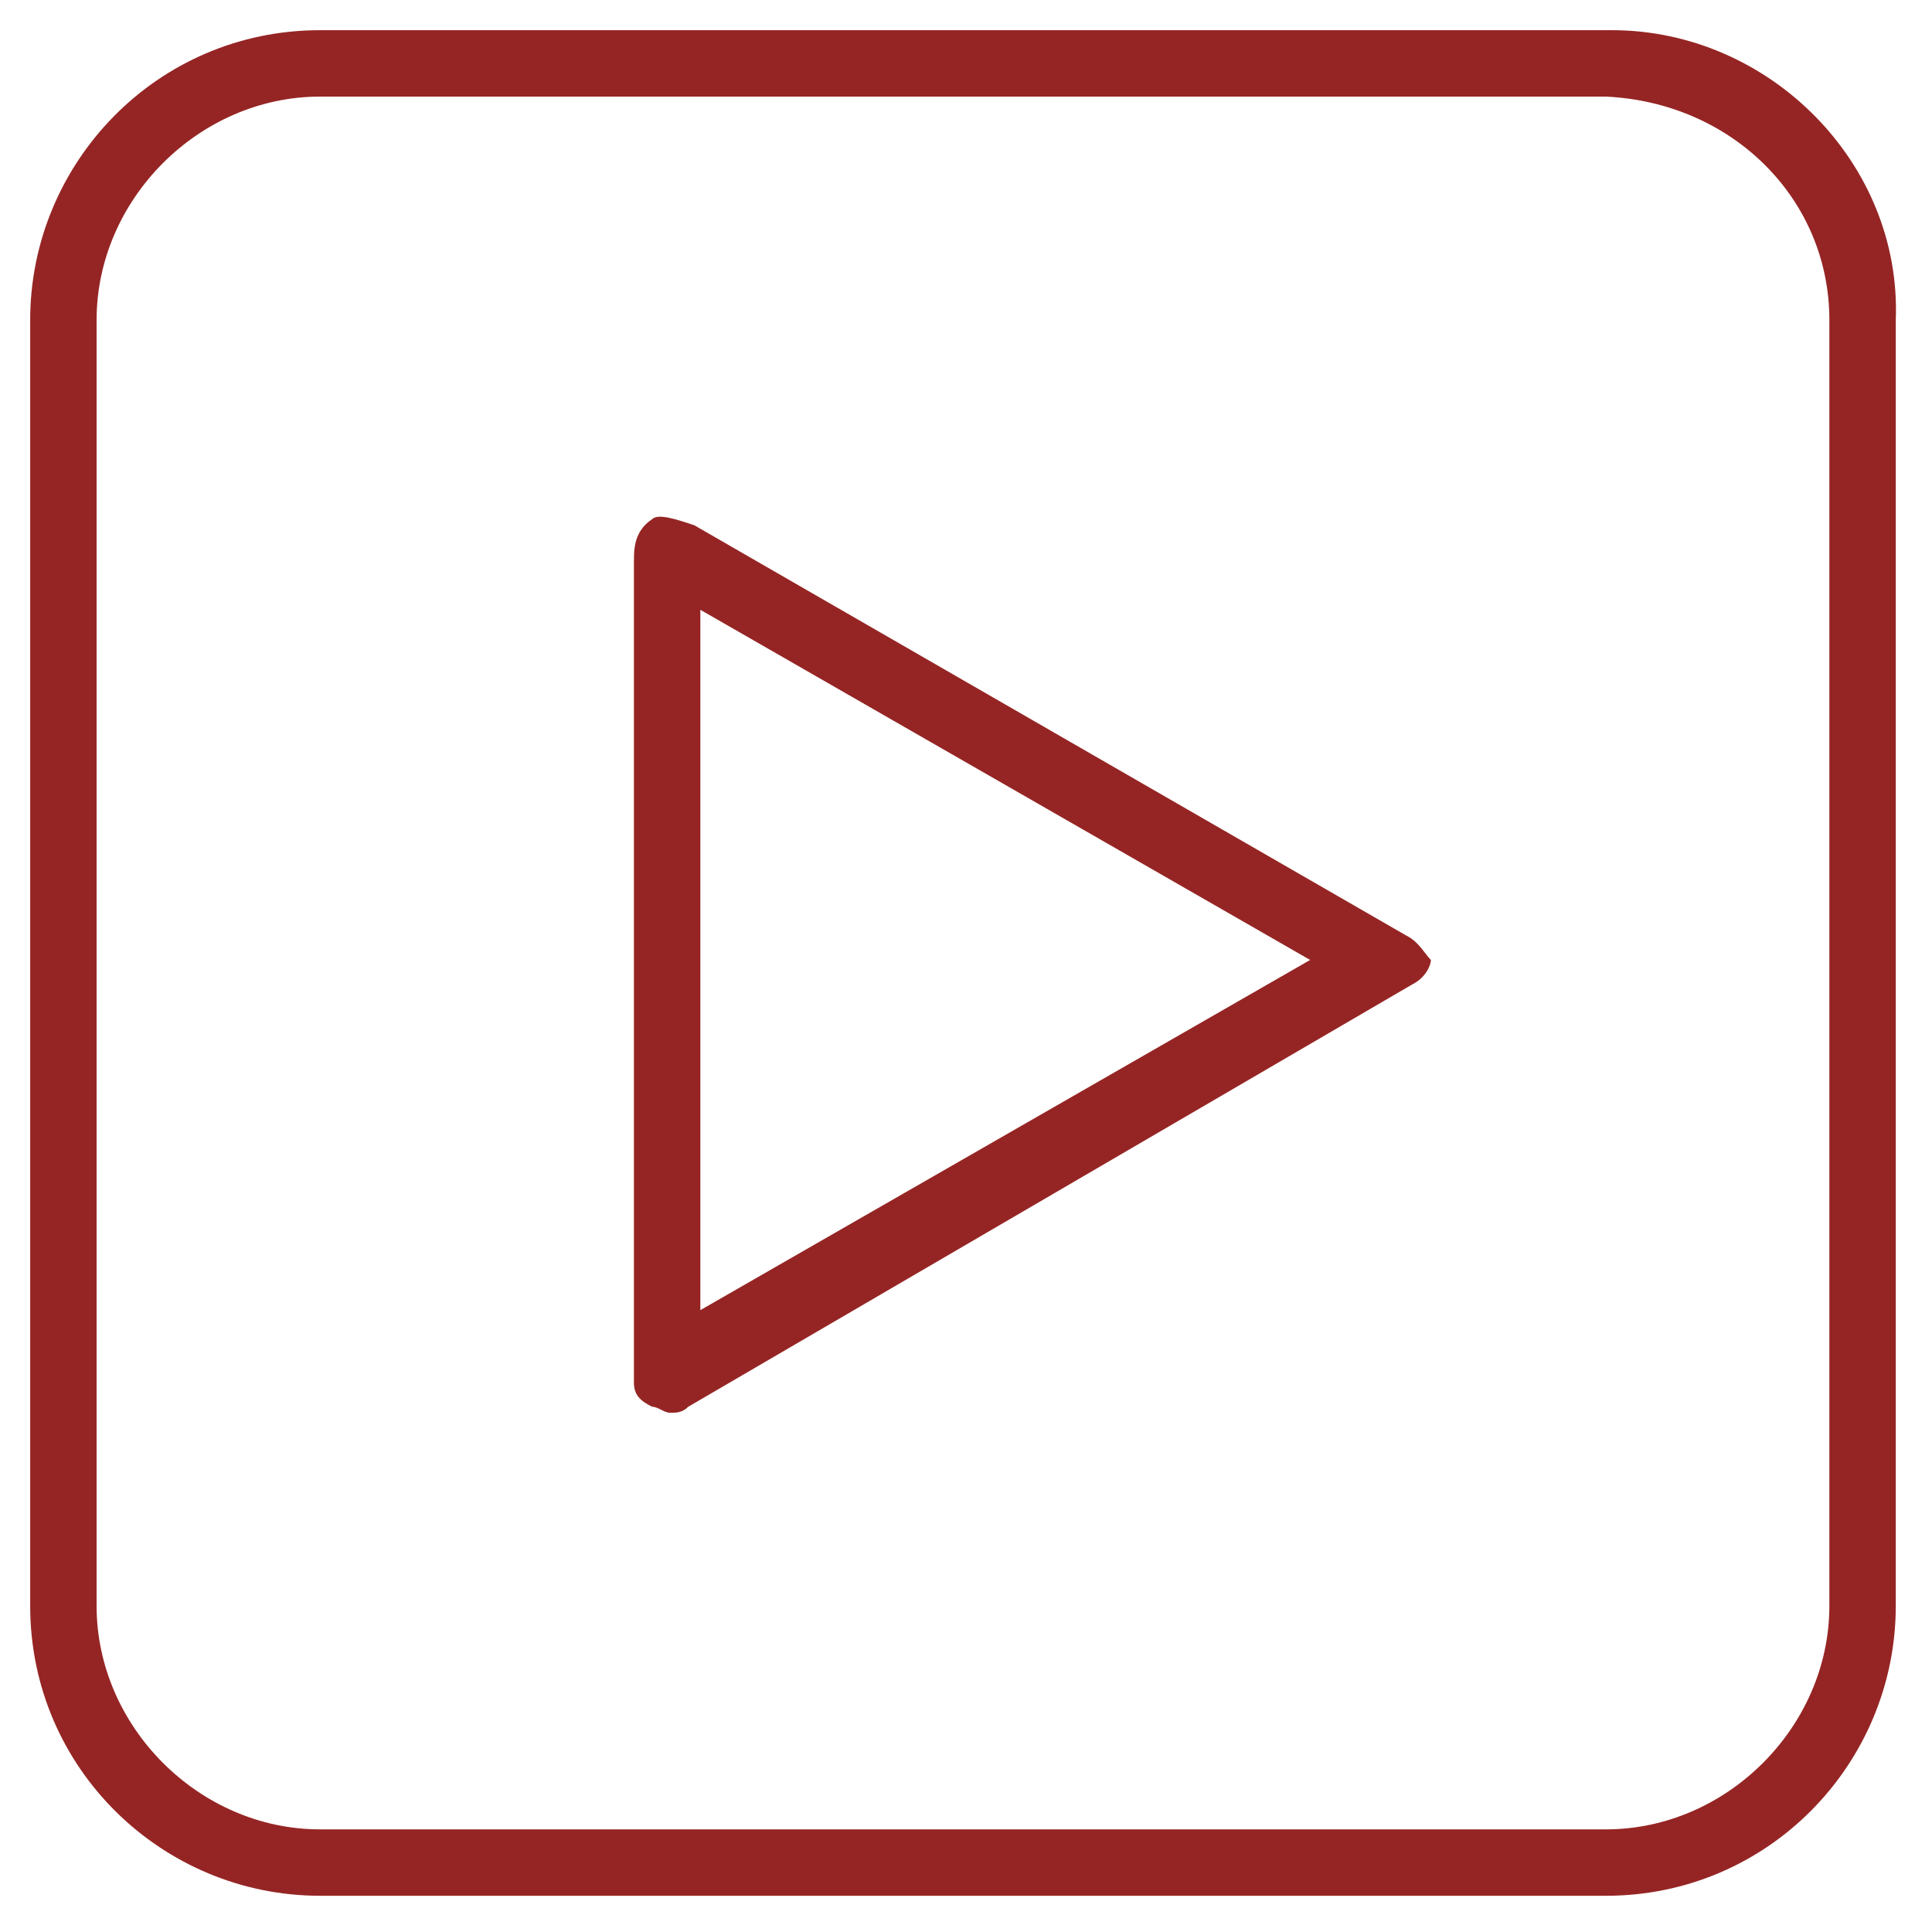 <?xml version="1.0" encoding="utf-8"?>
<!-- Generator: Adobe Illustrator 21.0.0, SVG Export Plug-In . SVG Version: 6.00 Build 0)  -->
<svg version="1.1" id="Layer_1" xmlns="http://www.w3.org/2000/svg" xmlns:xlink="http://www.w3.org/1999/xlink" x="0px" y="0px"
	 width="32px" height="32px" viewBox="0 0 32 32" style="enable-background:new 0 0 32 32;" xml:space="preserve">
<style type="text/css">
	.st0{fill:none;}
	.st1{fill:#952524;}
</style>
<rect class="st0" width="32" height="32"/>
<g>
	<path class="st1" d="M26.7,0.5H5.3c-2.7,0-4.8,2.2-4.8,4.8v21.3c0,2.7,2.2,4.8,4.8,4.8h21.3c2.7,0,4.8-2.2,4.8-4.8V5.3
		C31.5,2.7,29.3,0.5,26.7,0.5 M30.3,5.3v21.3c0,2-1.7,3.7-3.7,3.7H5.3c-2,0-3.7-1.7-3.7-3.7V5.3c0-2,1.7-3.7,3.7-3.7h21.3
		C28.7,1.7,30.3,3.3,30.3,5.3"/>
	<path class="st1" d="M23.3,15.5L11.5,8.7c-0.3-0.1-0.6-0.2-0.7-0.1c-0.3,0.2-0.3,0.5-0.3,0.7v13.6c0,0.2,0.1,0.3,0.3,0.4
		c0.1,0,0.2,0.1,0.3,0.1c0.1,0,0.2,0,0.3-0.1l12-7c0.2-0.1,0.3-0.3,0.3-0.4C23.6,15.8,23.5,15.6,23.3,15.5 M21.7,15.9l-10.1,5.8
		V10.1L21.7,15.9z"/>
</g>
</svg>
